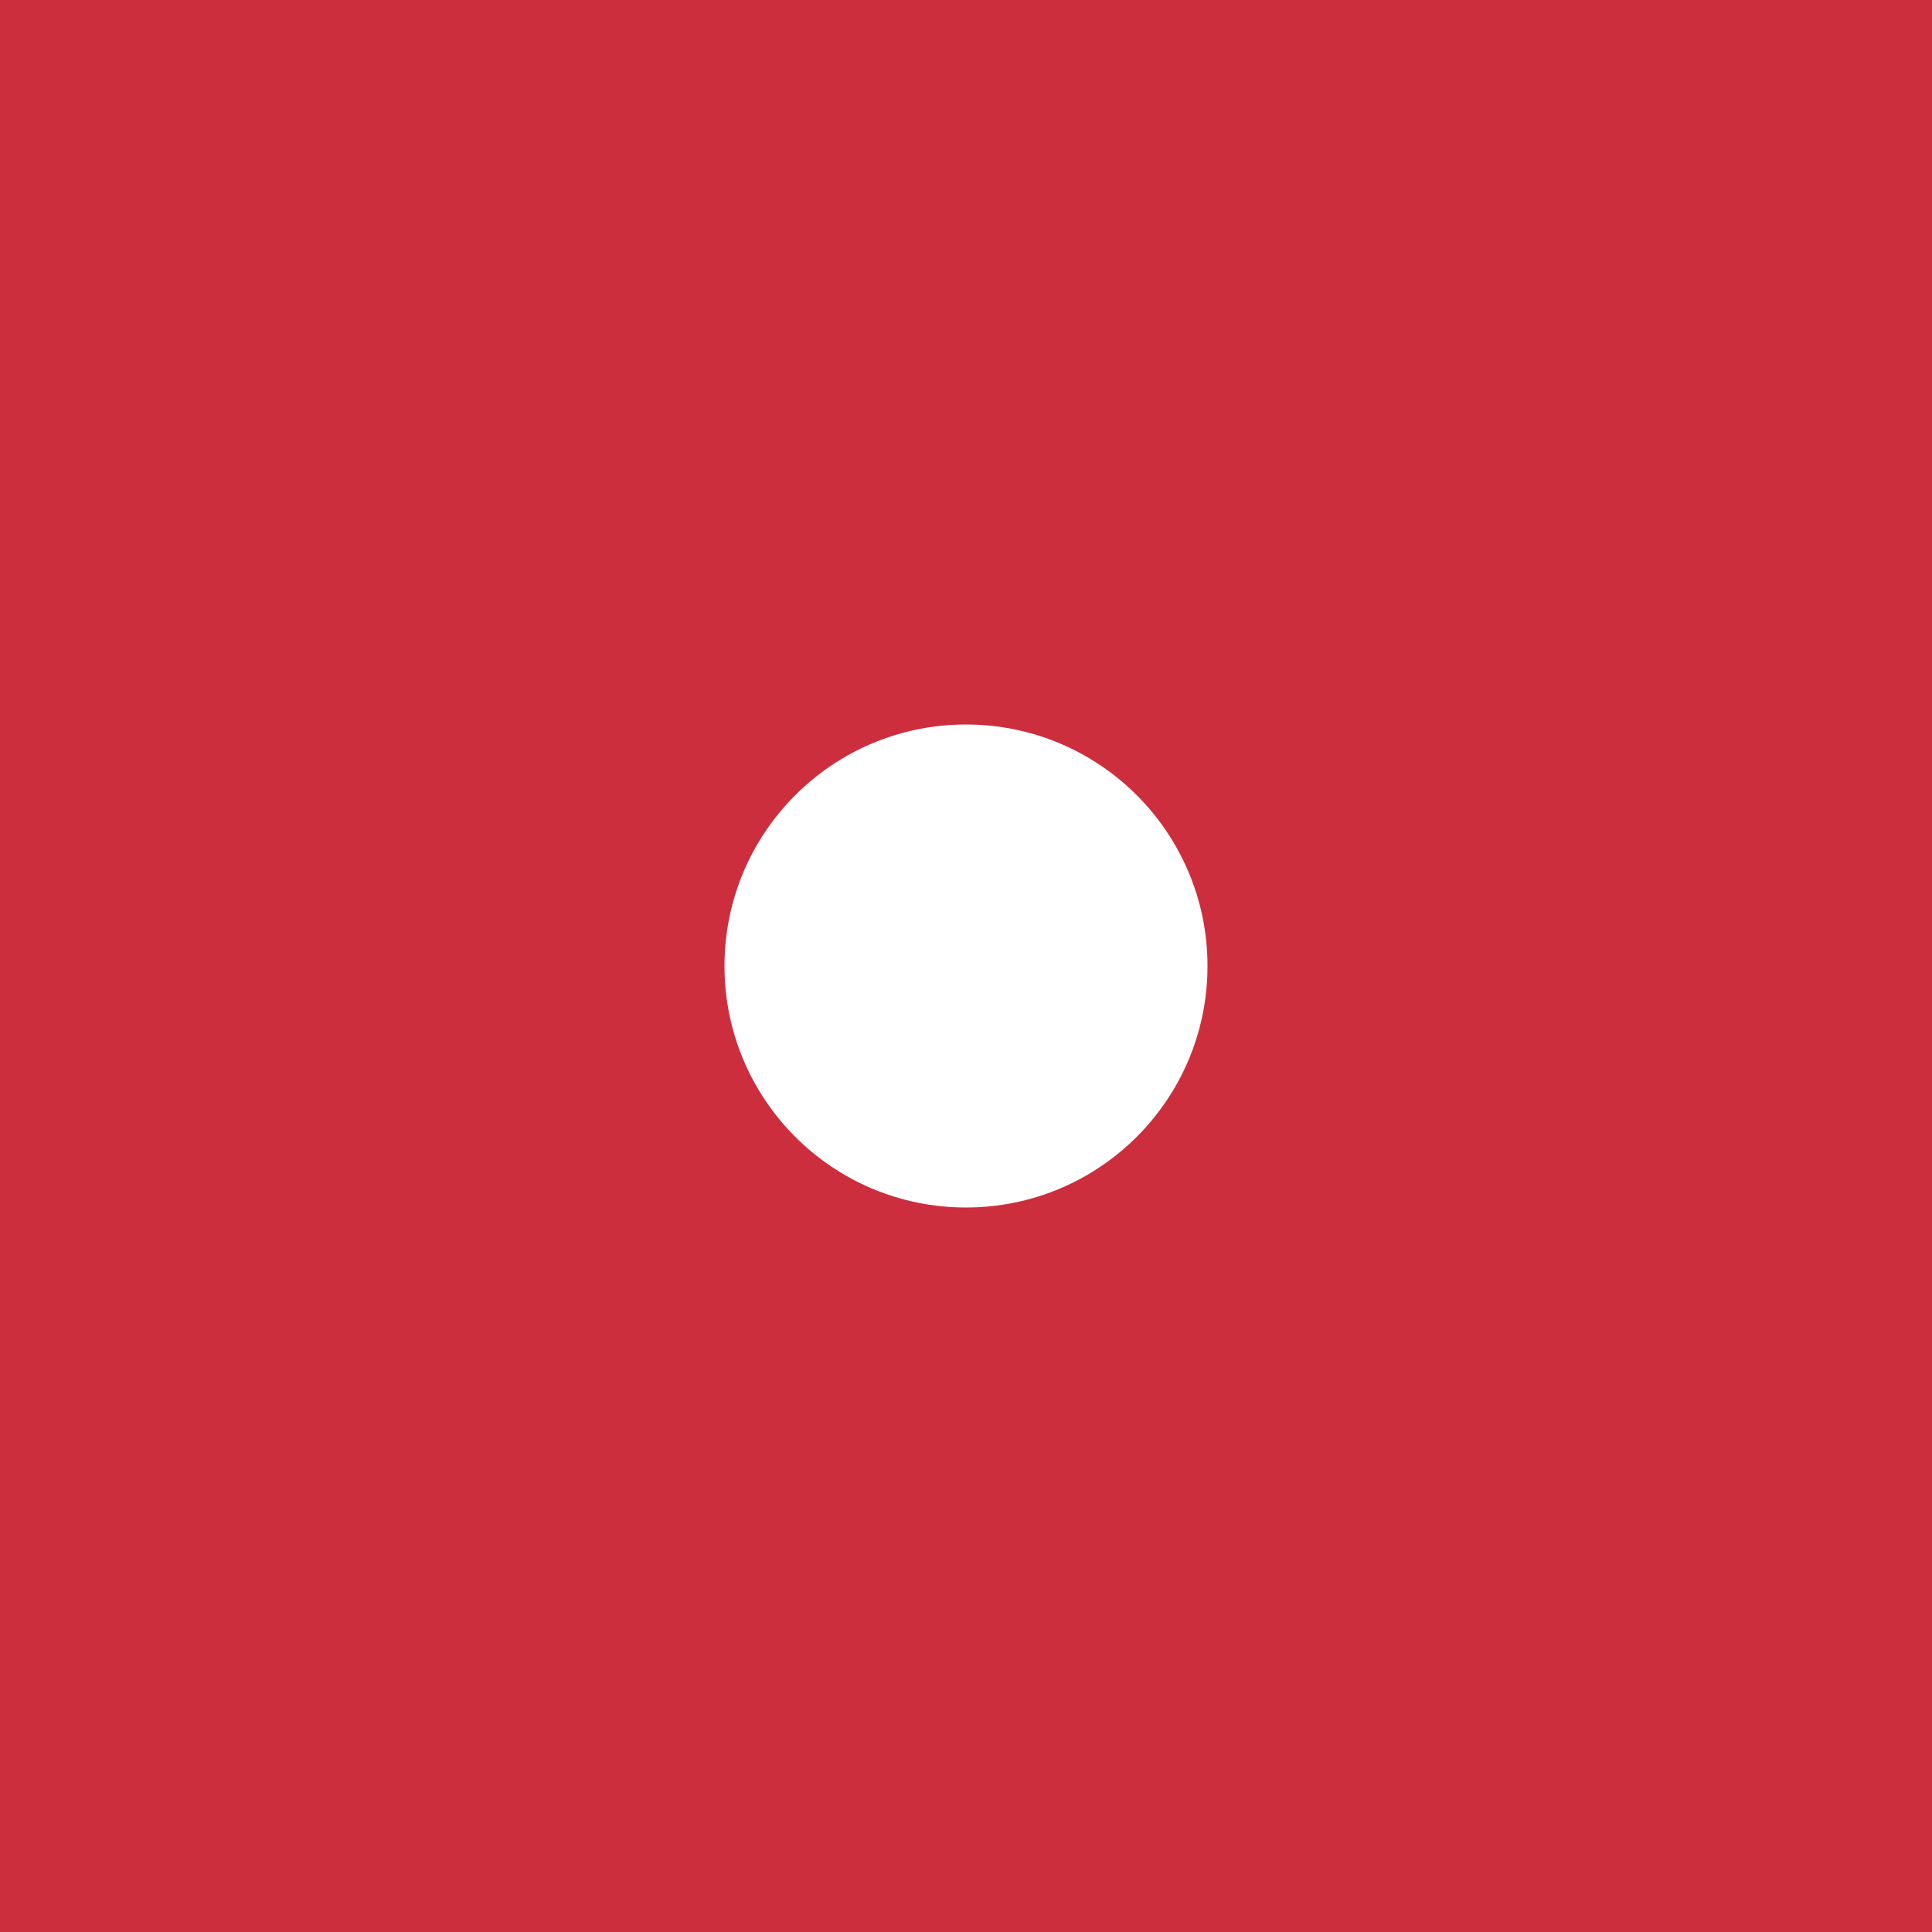 <svg width="16" height="16" viewBox="0 0 16 16" fill="none" xmlns="http://www.w3.org/2000/svg">
<rect x="0" y="0" width="16" height="16" fill="#333333" stroke="none"/>
<path d="M0 8C0 3.582 3.582 0 8 0C12.418 0 16 3.582 16 8C16 12.418 12.418 16 8 16C3.582 16 0 12.418 0 8Z" fill="white"/>
<path d="M8 10C6.895 10 6 9.105 6 8H-6C-6 15.732 0.268 22 8 22V10ZM10 8C10 9.105 9.105 10 8 10V22C15.732 22 22 15.732 22 8H10ZM8 6C9.105 6 10 6.895 10 8H22C22 0.268 15.732 -6 8 -6V6ZM8 -6C0.268 -6 -6 0.268 -6 8H6C6 6.895 6.895 6 8 6V-6Z" fill="#CC2E3D"/>
</svg>
